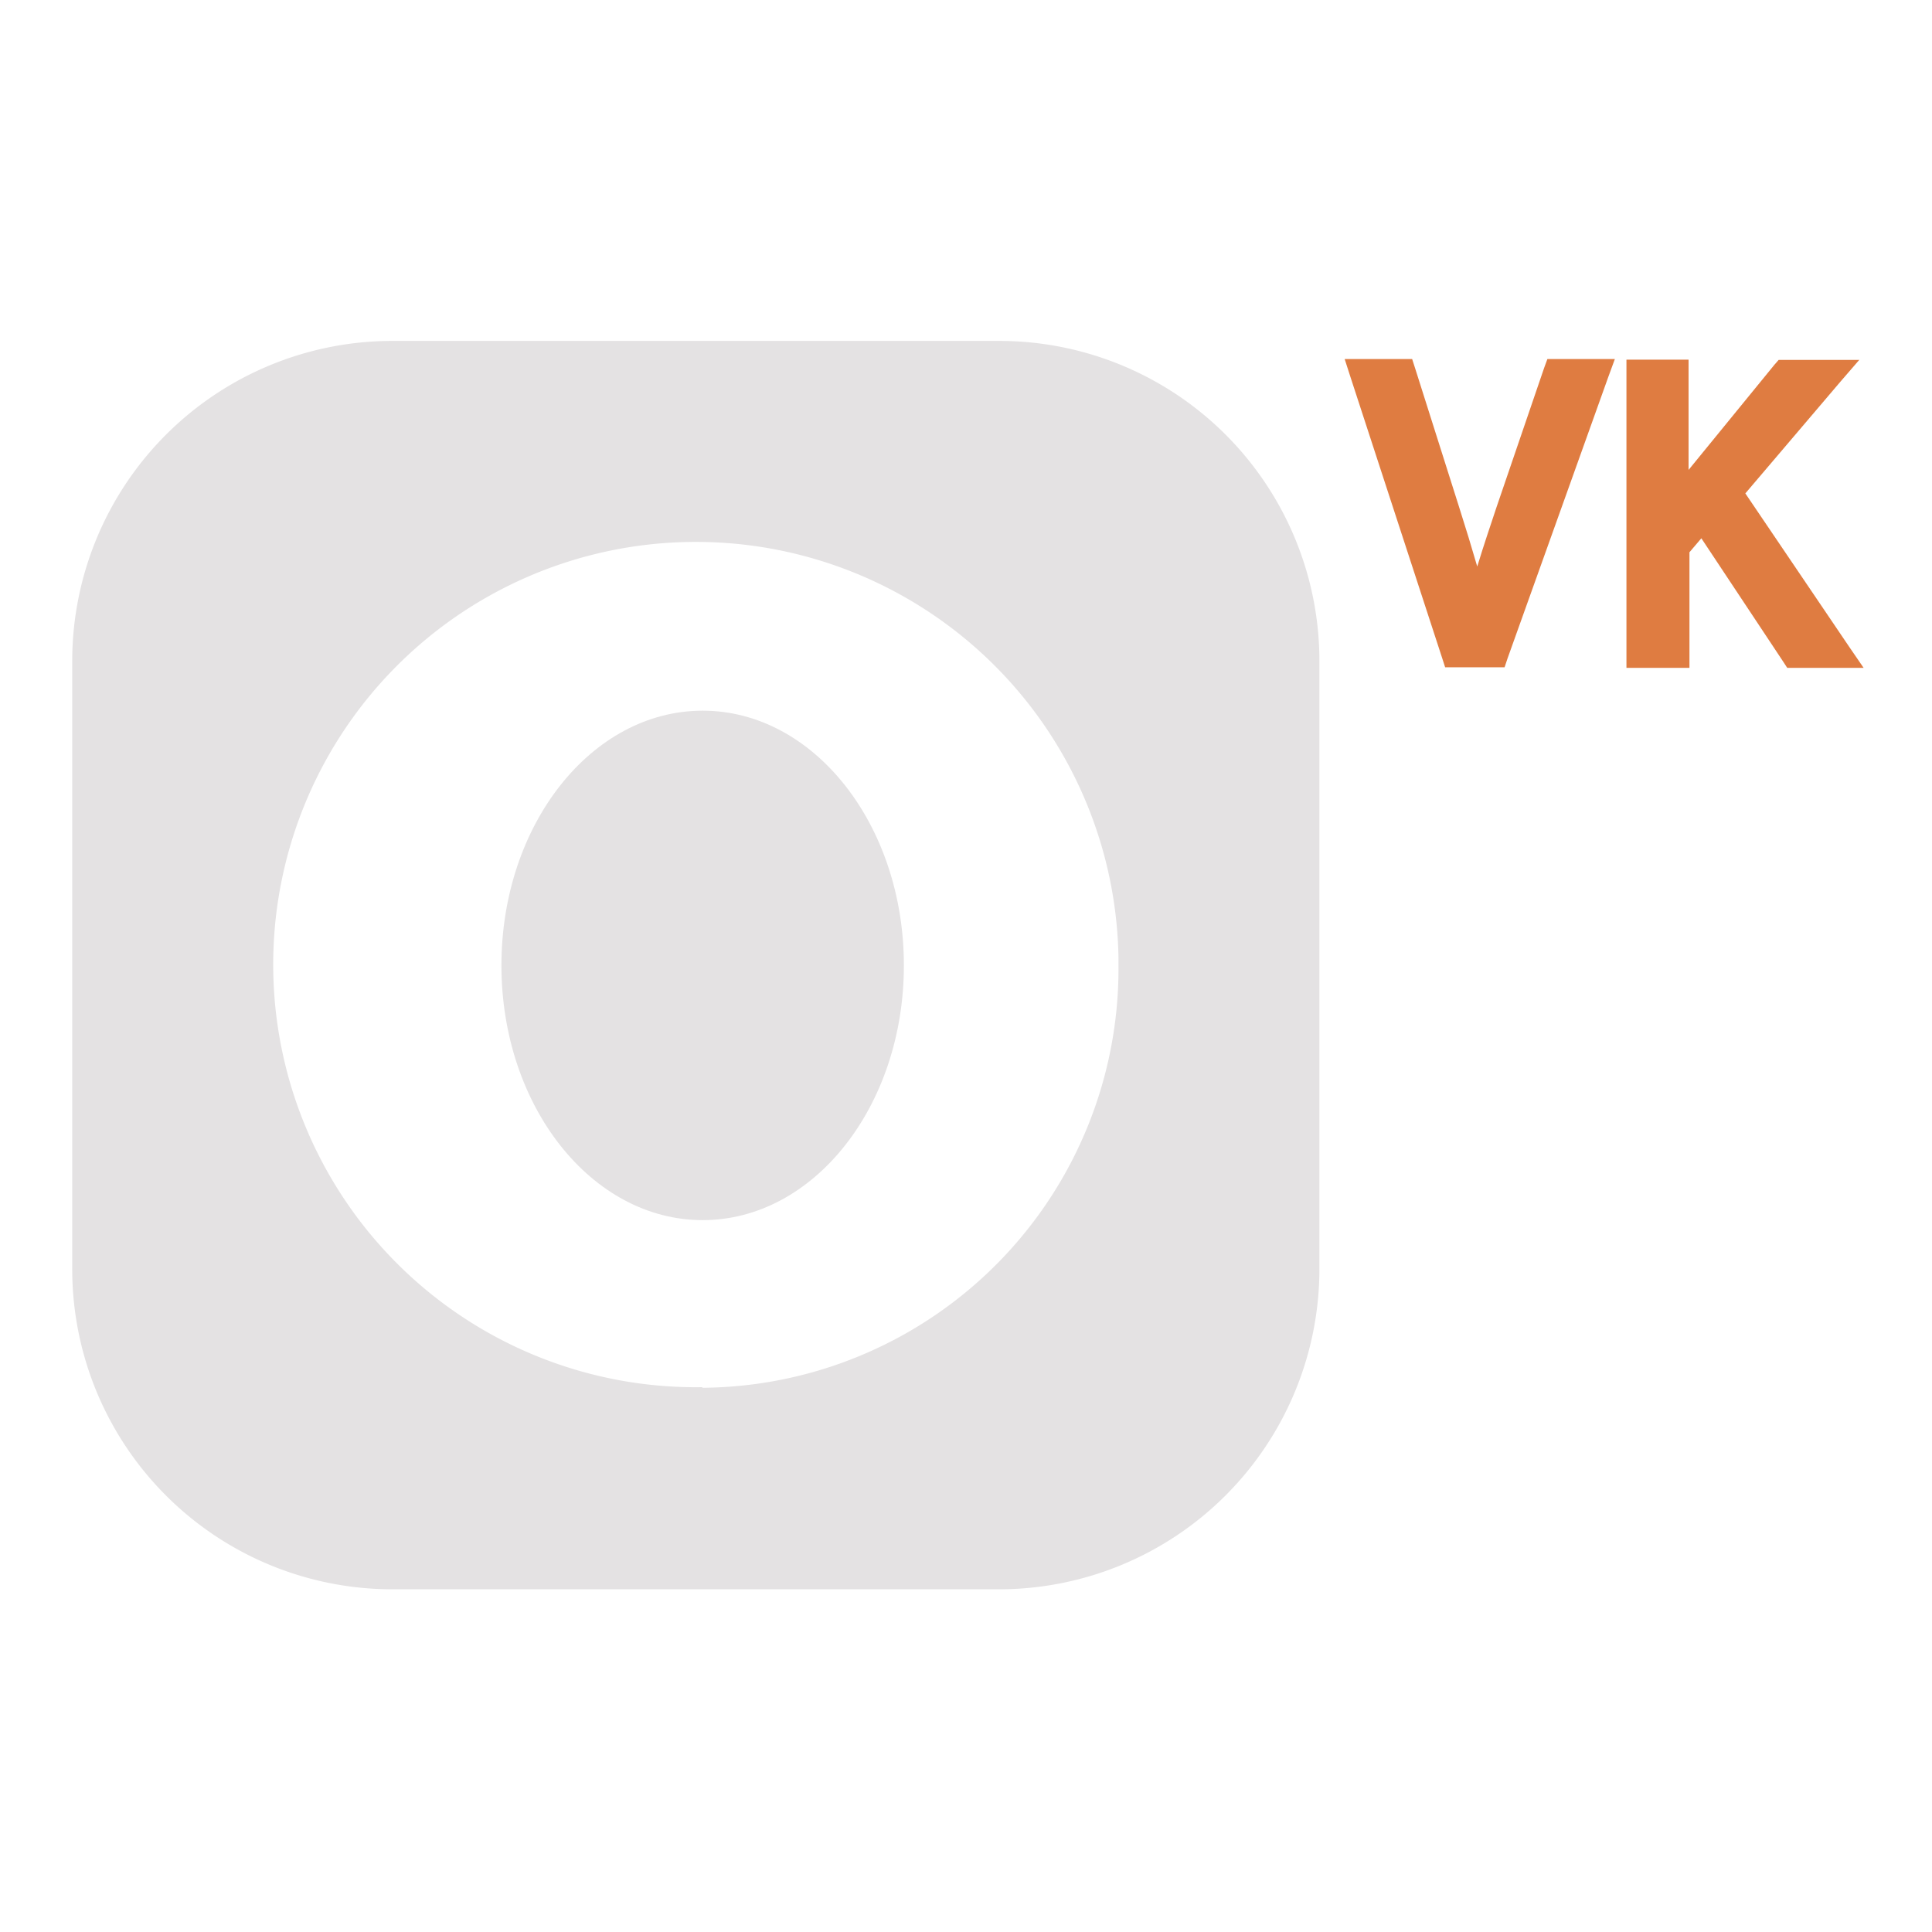 <svg id="Слой_1" data-name="Слой 1" xmlns="http://www.w3.org/2000/svg" width="65" height="65" viewBox="0 0 65 65">
  <defs>
    <style>
      .cls-1 {
        fill: #e4e2e3;
      }

      .cls-2 {
        fill: #df7c41;
      }
    </style>
  </defs>
  <title>gh-icon</title>
  <g>
    <path class="cls-1" d="M33.63,11.47H13.2A10.77,10.77,0,0,0,2.43,22.24V42.69A10.77,10.77,0,0,0,13.19,53.47H33.63A10.78,10.78,0,0,0,44.39,42.69h0V22.26A10.77,10.77,0,0,0,33.64,11.47Zm-10,35.2a14.22,14.22,0,1,1,14-14.45v.25a14.1,14.1,0,0,1-14,14.22h0Z"/>
    <ellipse class="cls-1" cx="23.64" cy="32.48" rx="6.77" ry="8.57"/>
    <path class="cls-2" d="M53.69,12.55,50.3,22H49l-3.09-9.47h1.32l1.48,4.66c.41,1.28.76,2.43,1,3.54h0c.27-1.09.66-2.29,1.08-3.52l1.6-4.68h1.31m.64-.45H52.06l-.11.3-1.6,4.68c-.21.63-.44,1.31-.65,2-.18-.62-.38-1.28-.61-2l-1.48-4.67-.1-.31H45.24l.19.59,3.09,9.47.1.31h2l.1-.3,3.39-9.47.22-.6Z"/>
    <path class="cls-2" d="M61.59,12.55l-3.43,4L61.86,22H60.41l-3.12-4.63-.9,1V22H55.17V12.55h1.22v4.56h0c.25-.36.5-.7.74-1l2.9-3.55h1.51m1-.45h-2.7l-.14.16-2.89,3.54V12.1H54.72V22.47h2.12V18.58l.4-.47L60,22.27l.13.2h2.57l-.48-.7-3.5-5.17,3.2-3.76.64-.74Z"/>
    <path class="cls-2" d="M48.74,22.18,45.5,12.25h1.79l1.54,4.82c.32,1,.6,1.91.81,2.76.27-.93.58-1.89.88-2.74l1.65-4.84H54l-3.55,9.93Z"/>
    <path class="cls-2" d="M60.24,22.18l-3-4.51-.65.75v3.76h-1.7V12.25h1.68V16.4l.38-.51,3-3.64h2.11l-3.64,4.27,3.85,5.66Z"/>
  </g>
</svg>
